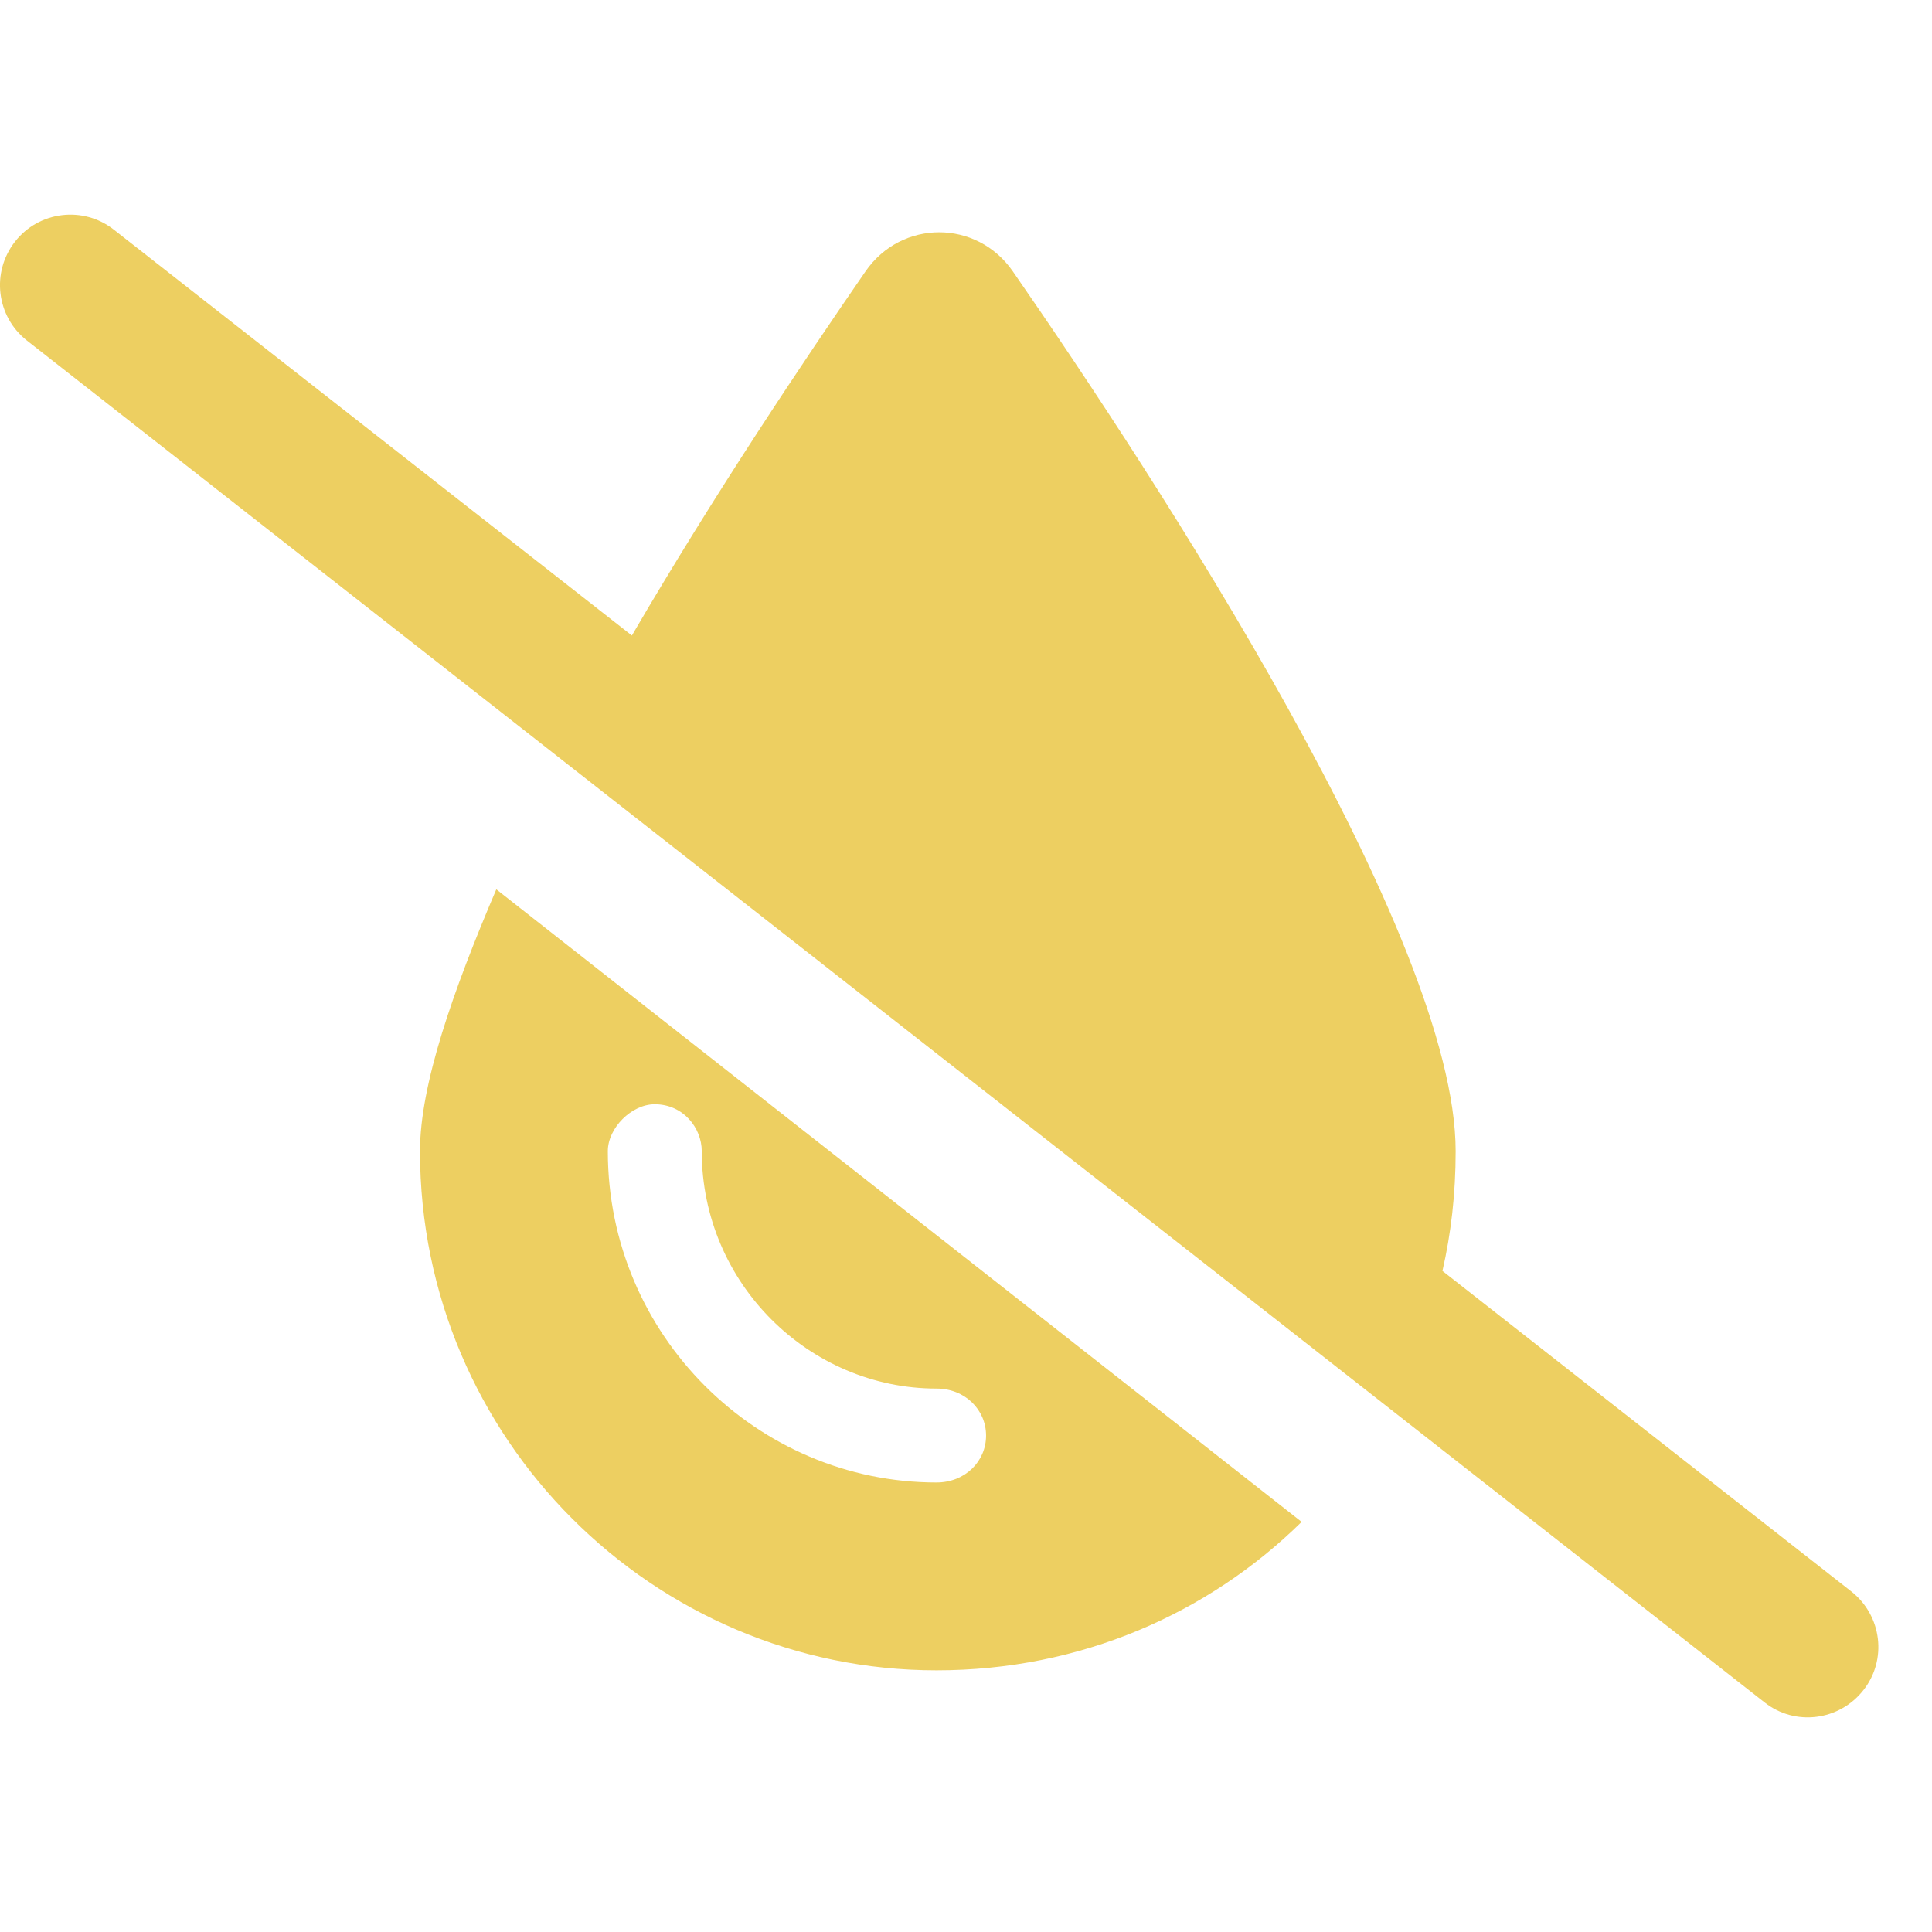<svg width="18" height="18" viewBox="0 0 18 18" fill="none" xmlns="http://www.w3.org/2000/svg">
<path d="M5.887 5.921C6.658 4.6 7.498 3.348 8.064 2.528C8.4 2.043 9.1 2.043 9.436 2.528C10.765 4.445 13.562 8.724 13.562 10.725C13.562 11.124 13.519 11.491 13.439 11.841L17.248 14.827C17.533 15.051 17.585 15.464 17.36 15.748C17.136 16.033 16.723 16.085 16.439 15.86L0.251 3.173C-0.034 2.949 -0.084 2.537 0.14 2.251C0.363 1.966 0.776 1.916 1.061 2.14L5.887 5.921ZM3.913 10.725C3.913 10.107 4.219 9.235 4.624 8.286L12.127 14.179C11.257 15.035 10.065 15.562 8.725 15.562C6.092 15.562 3.913 13.408 3.913 10.725ZM6.538 10.725C6.538 10.509 6.366 10.288 6.1 10.288C5.884 10.288 5.663 10.509 5.663 10.725C5.663 12.443 7.057 13.812 8.725 13.812C8.991 13.812 9.187 13.616 9.187 13.375C9.187 13.134 8.991 12.937 8.725 12.937C7.541 12.937 6.538 11.959 6.538 10.725Z" fill="#EDCF61"/>
</svg>
